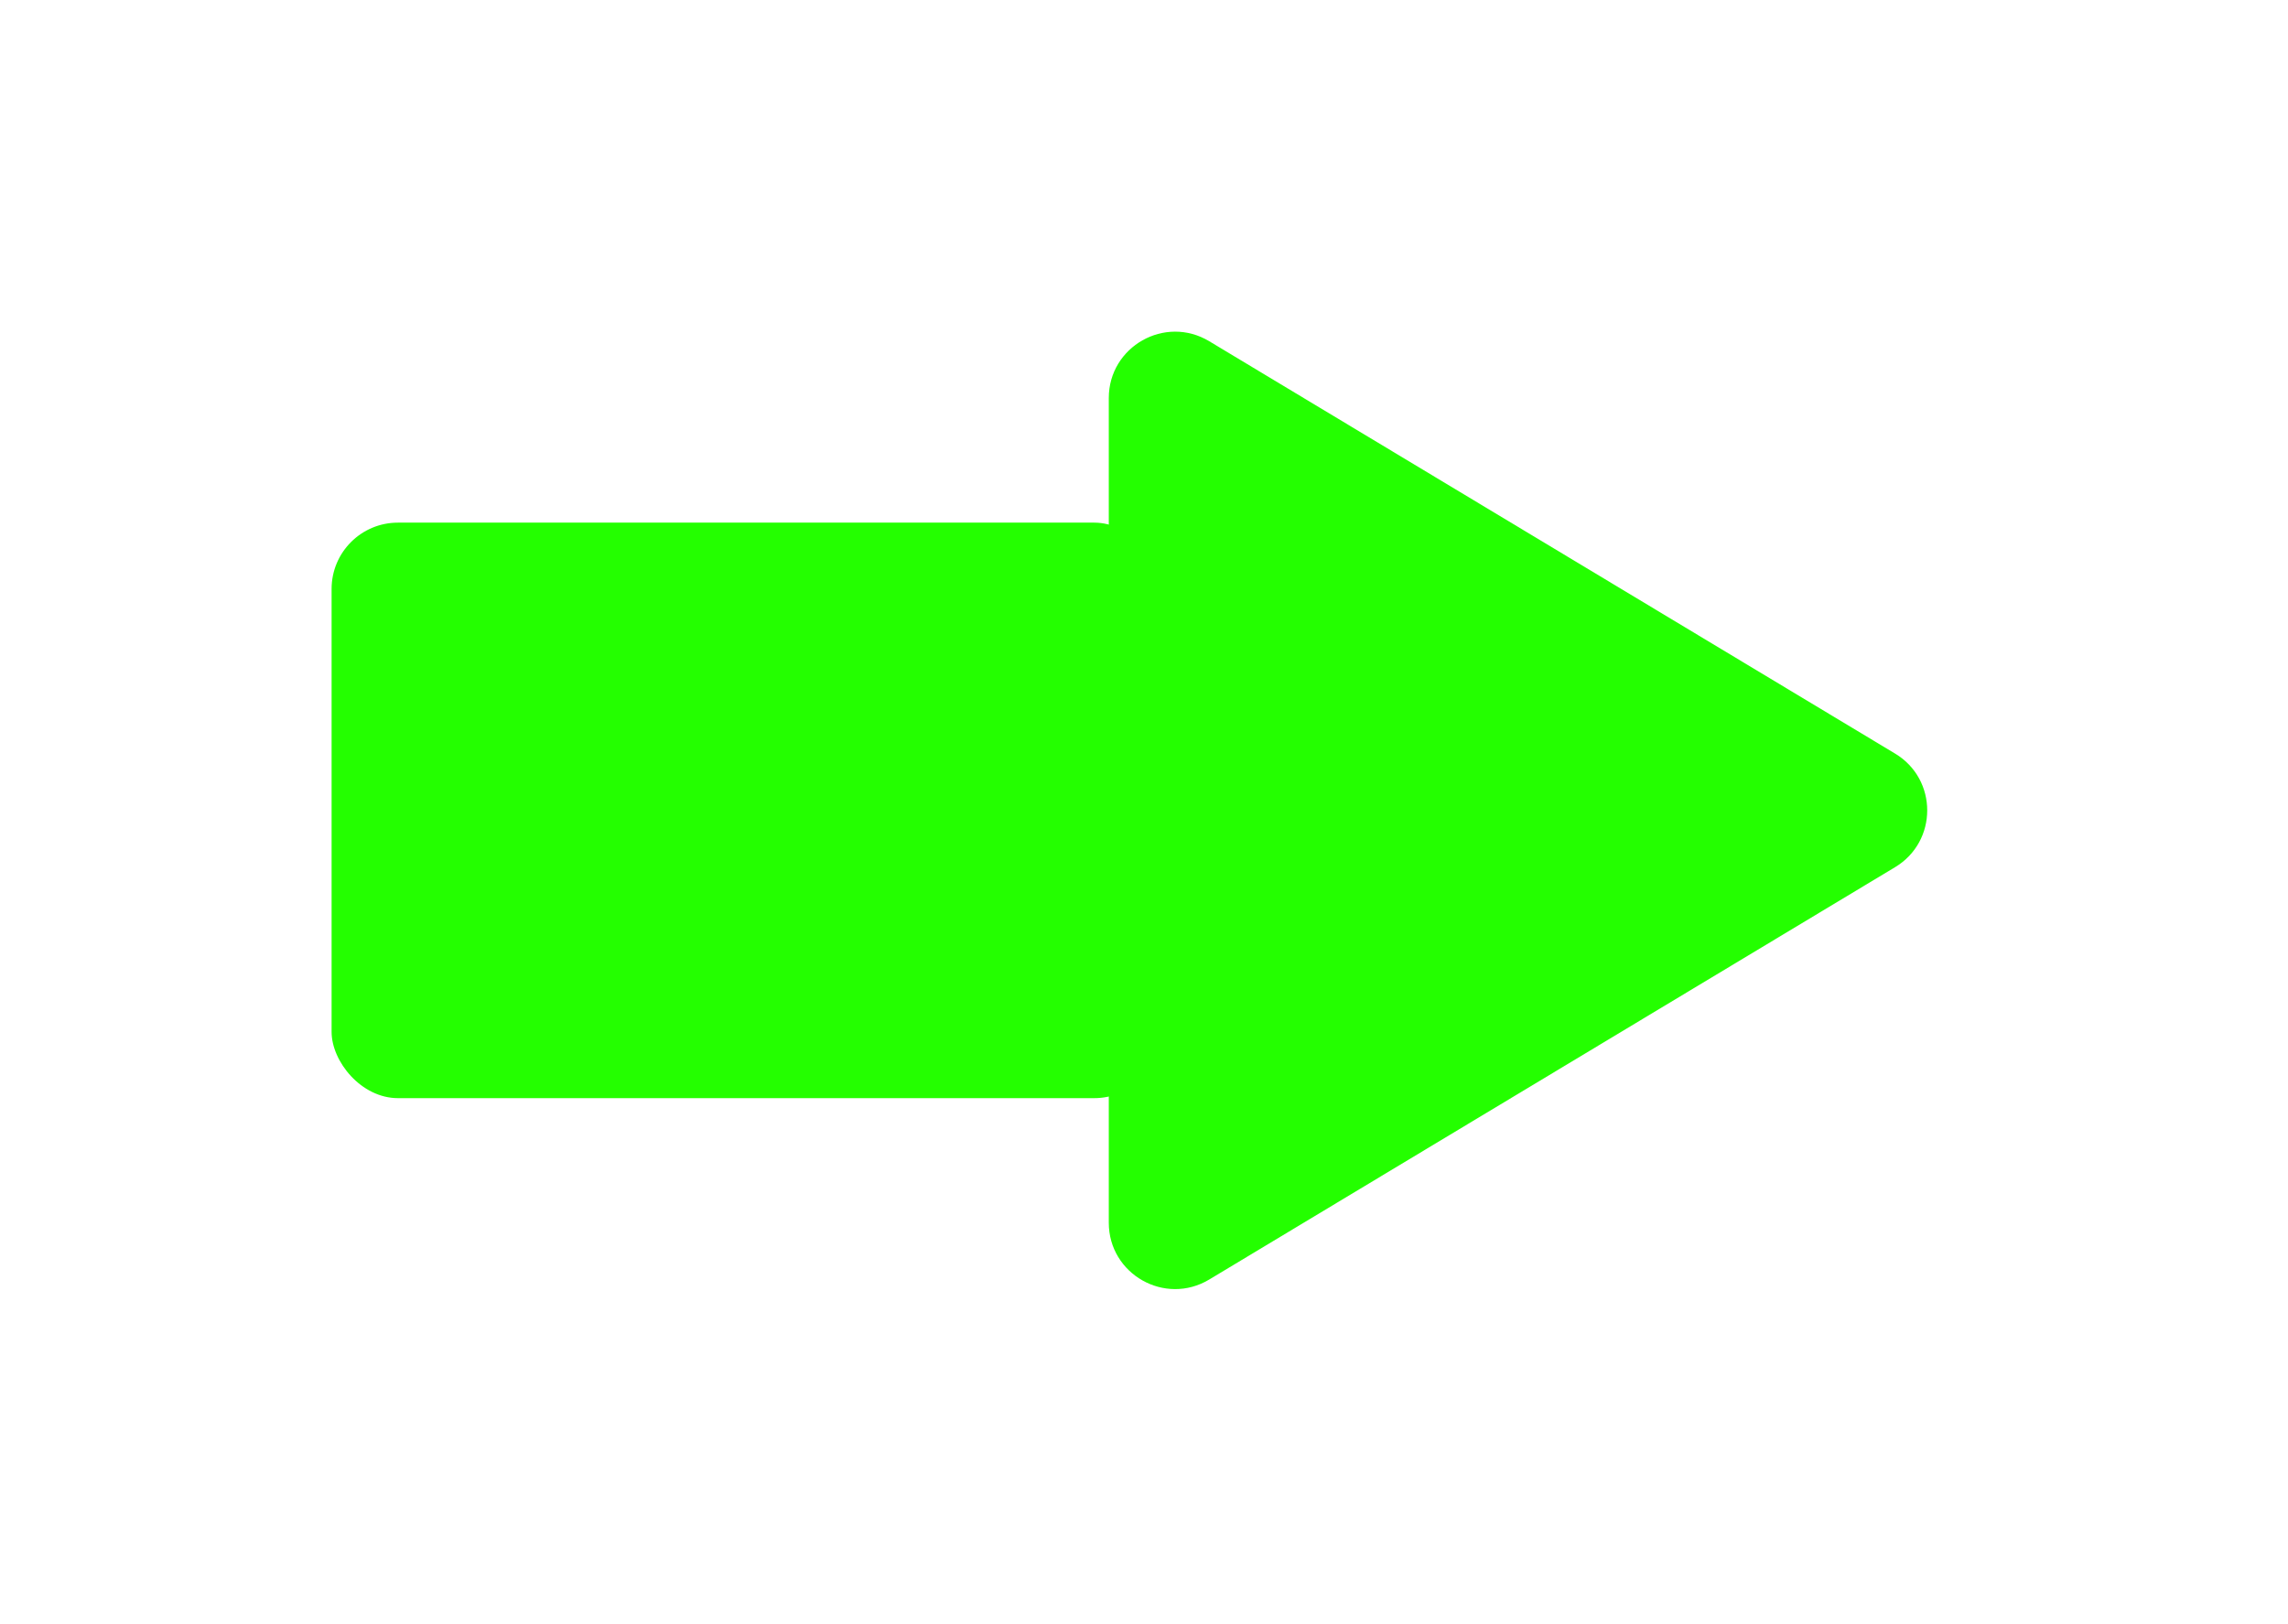 <svg width="69" height="49" viewBox="0 0 69 49" fill="none" xmlns="http://www.w3.org/2000/svg">
<g filter="url(#filter0_d_45_2)">
<rect x="10" y="15.766" width="25" height="17.361" rx="2" fill="#24FF00"/>
<path d="M57.15 22.732C58.443 23.509 58.443 25.383 57.15 26.16L36.468 38.598C35.135 39.4 33.438 38.44 33.438 36.884L33.438 12.008C33.438 10.453 35.135 9.492 36.468 10.294L57.15 22.732Z" fill="#24FF00"/>
</g>
<defs>
<filter id="filter0_d_45_2" x="0" y="0.005" width="68.119" height="48.883" filterUnits="userSpaceOnUse" color-interpolation-filters="sRGB">
<feFlood flood-opacity="0" result="BackgroundImageFix"/>
<feColorMatrix in="SourceAlpha" type="matrix" values="0 0 0 0 0 0 0 0 0 0 0 0 0 0 0 0 0 0 127 0" result="hardAlpha"/>
<feOffset/>
<feGaussianBlur stdDeviation="5"/>
<feComposite in2="hardAlpha" operator="out"/>
<feColorMatrix type="matrix" values="0 0 0 0 0.14 0 0 0 0 1 0 0 0 0 0 0 0 0 1 0"/>
<feBlend mode="normal" in2="BackgroundImageFix" result="effect1_dropShadow_45_2"/>
<feBlend mode="normal" in="SourceGraphic" in2="effect1_dropShadow_45_2" result="shape"/>
</filter>
</defs>
</svg>
